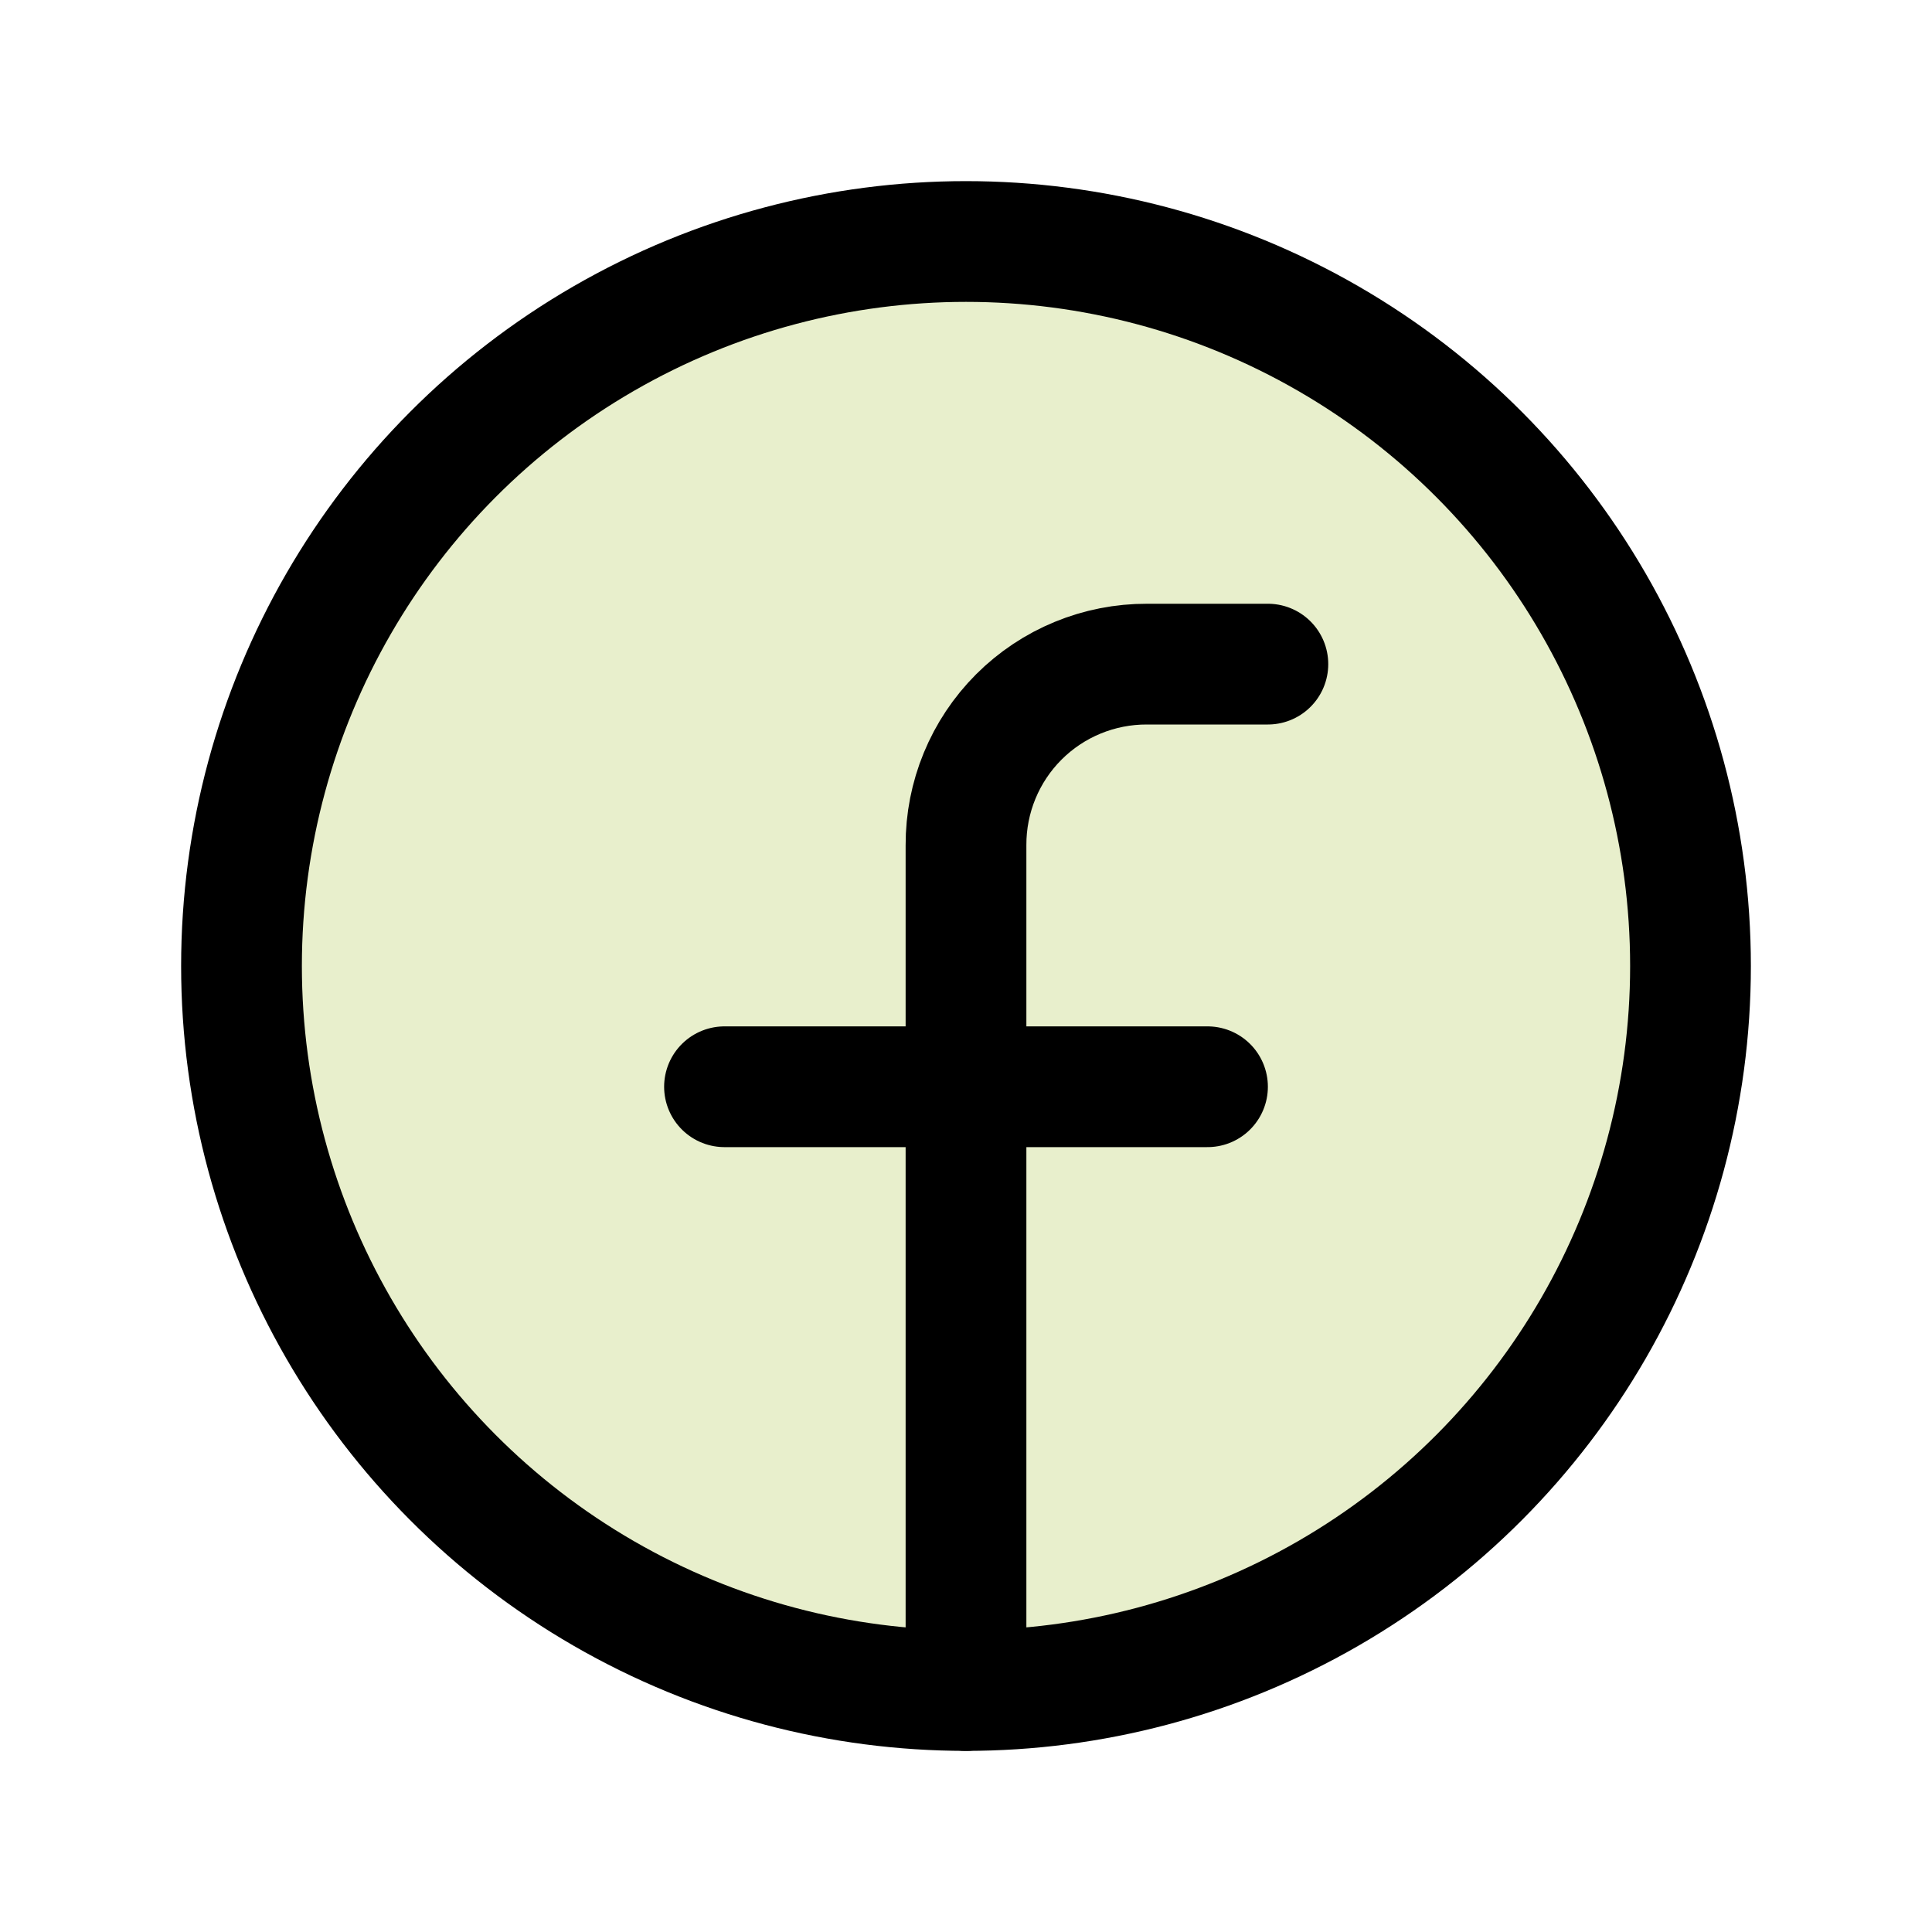 <svg height="32" viewBox="0 0 32 32" width="32" xmlns="http://www.w3.org/2000/svg"><g fill="none" fill-rule="evenodd"><path d="m0 0h32v32h-32z"/><circle cx="16" cy="16" fill="#90b000" fill-rule="nonzero" opacity=".2" r="12"/><g stroke="#000" stroke-linecap="round" stroke-linejoin="round" stroke-width="2"><circle cx="16" cy="16" r="12"/><path d="m21 11h-2c-.797-.003-1.562.312-2.125.875-.563.563-.878 1.328-.875 2.125v14"/><path d="m12 18h8"/></g></g></svg>